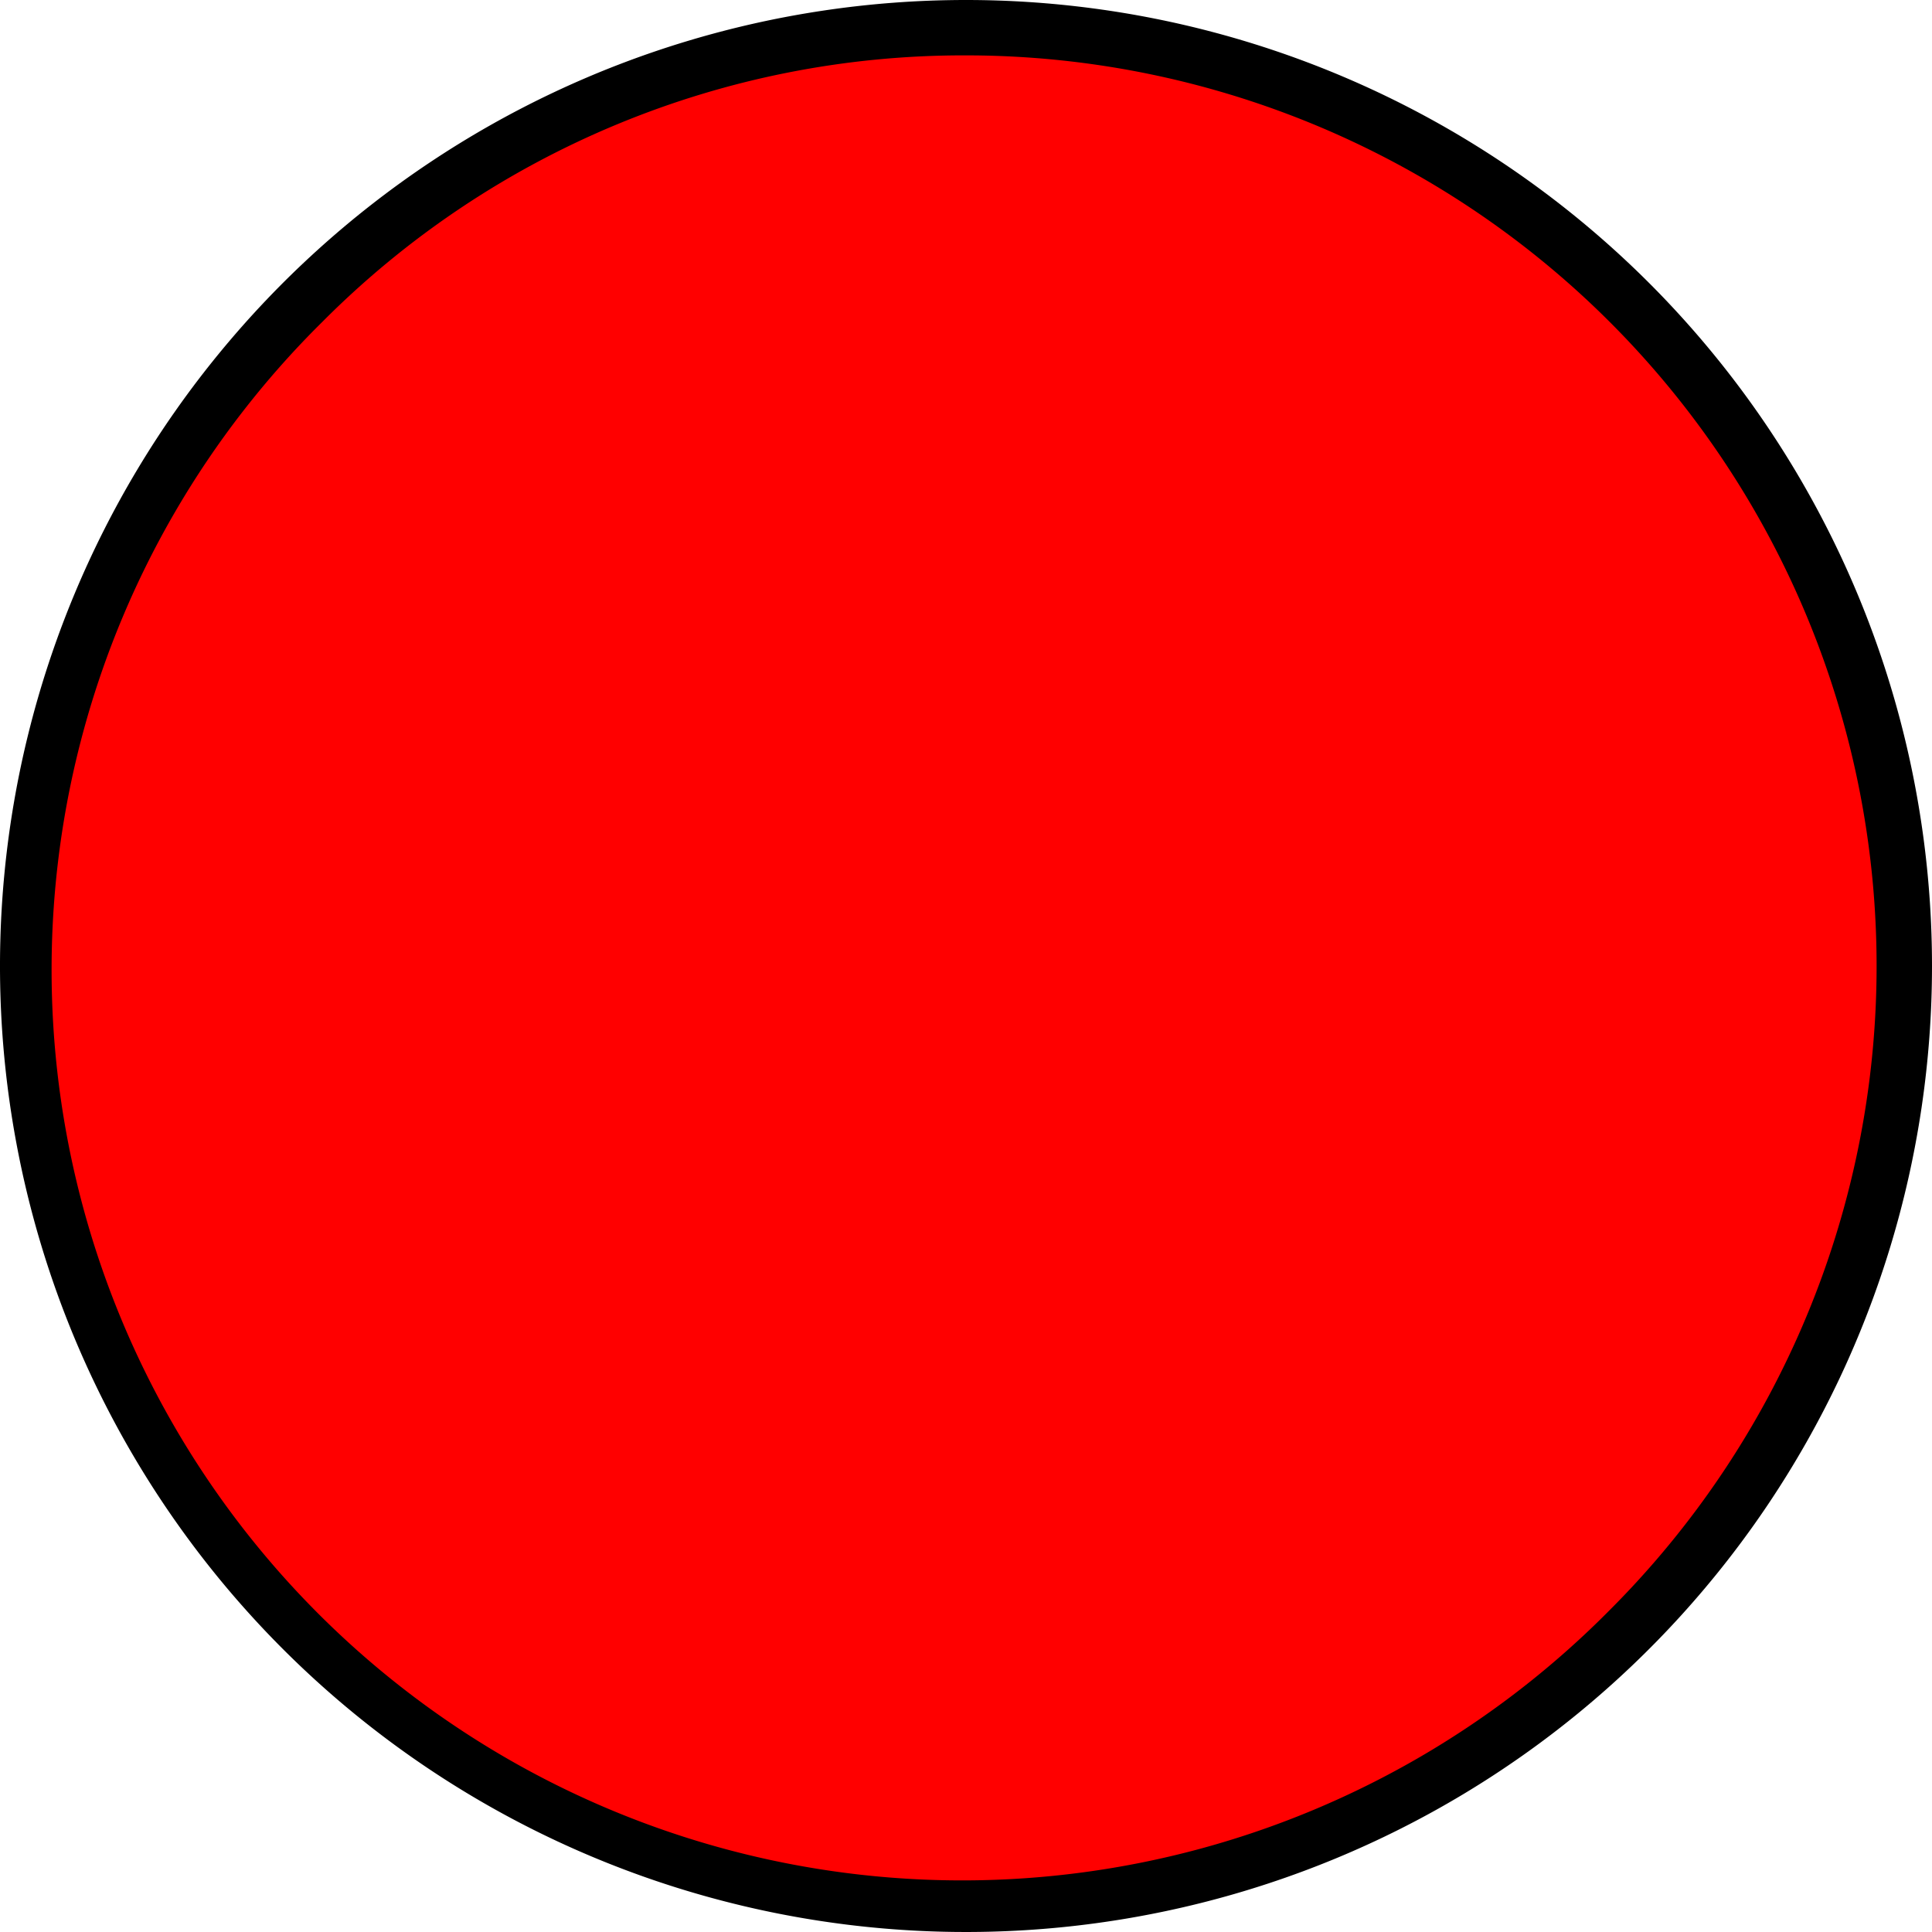 <svg xmlns="http://www.w3.org/2000/svg" viewBox="0 0 314 314"><defs><style>.cls-1{fill:red;}</style></defs><g id="Capa_2" data-name="Capa 2"><g id="Capa_1-2" data-name="Capa 1"><circle class="cls-1" cx="157" cy="157" r="152.5"/><path d="M157,9A148,148,0,0,1,261.65,261.65,148,148,0,1,1,52.35,52.35,147,147,0,0,1,157,9m0-9A157,157,0,1,0,314,157,157,157,0,0,0,157,0Z"/></g></g></svg>